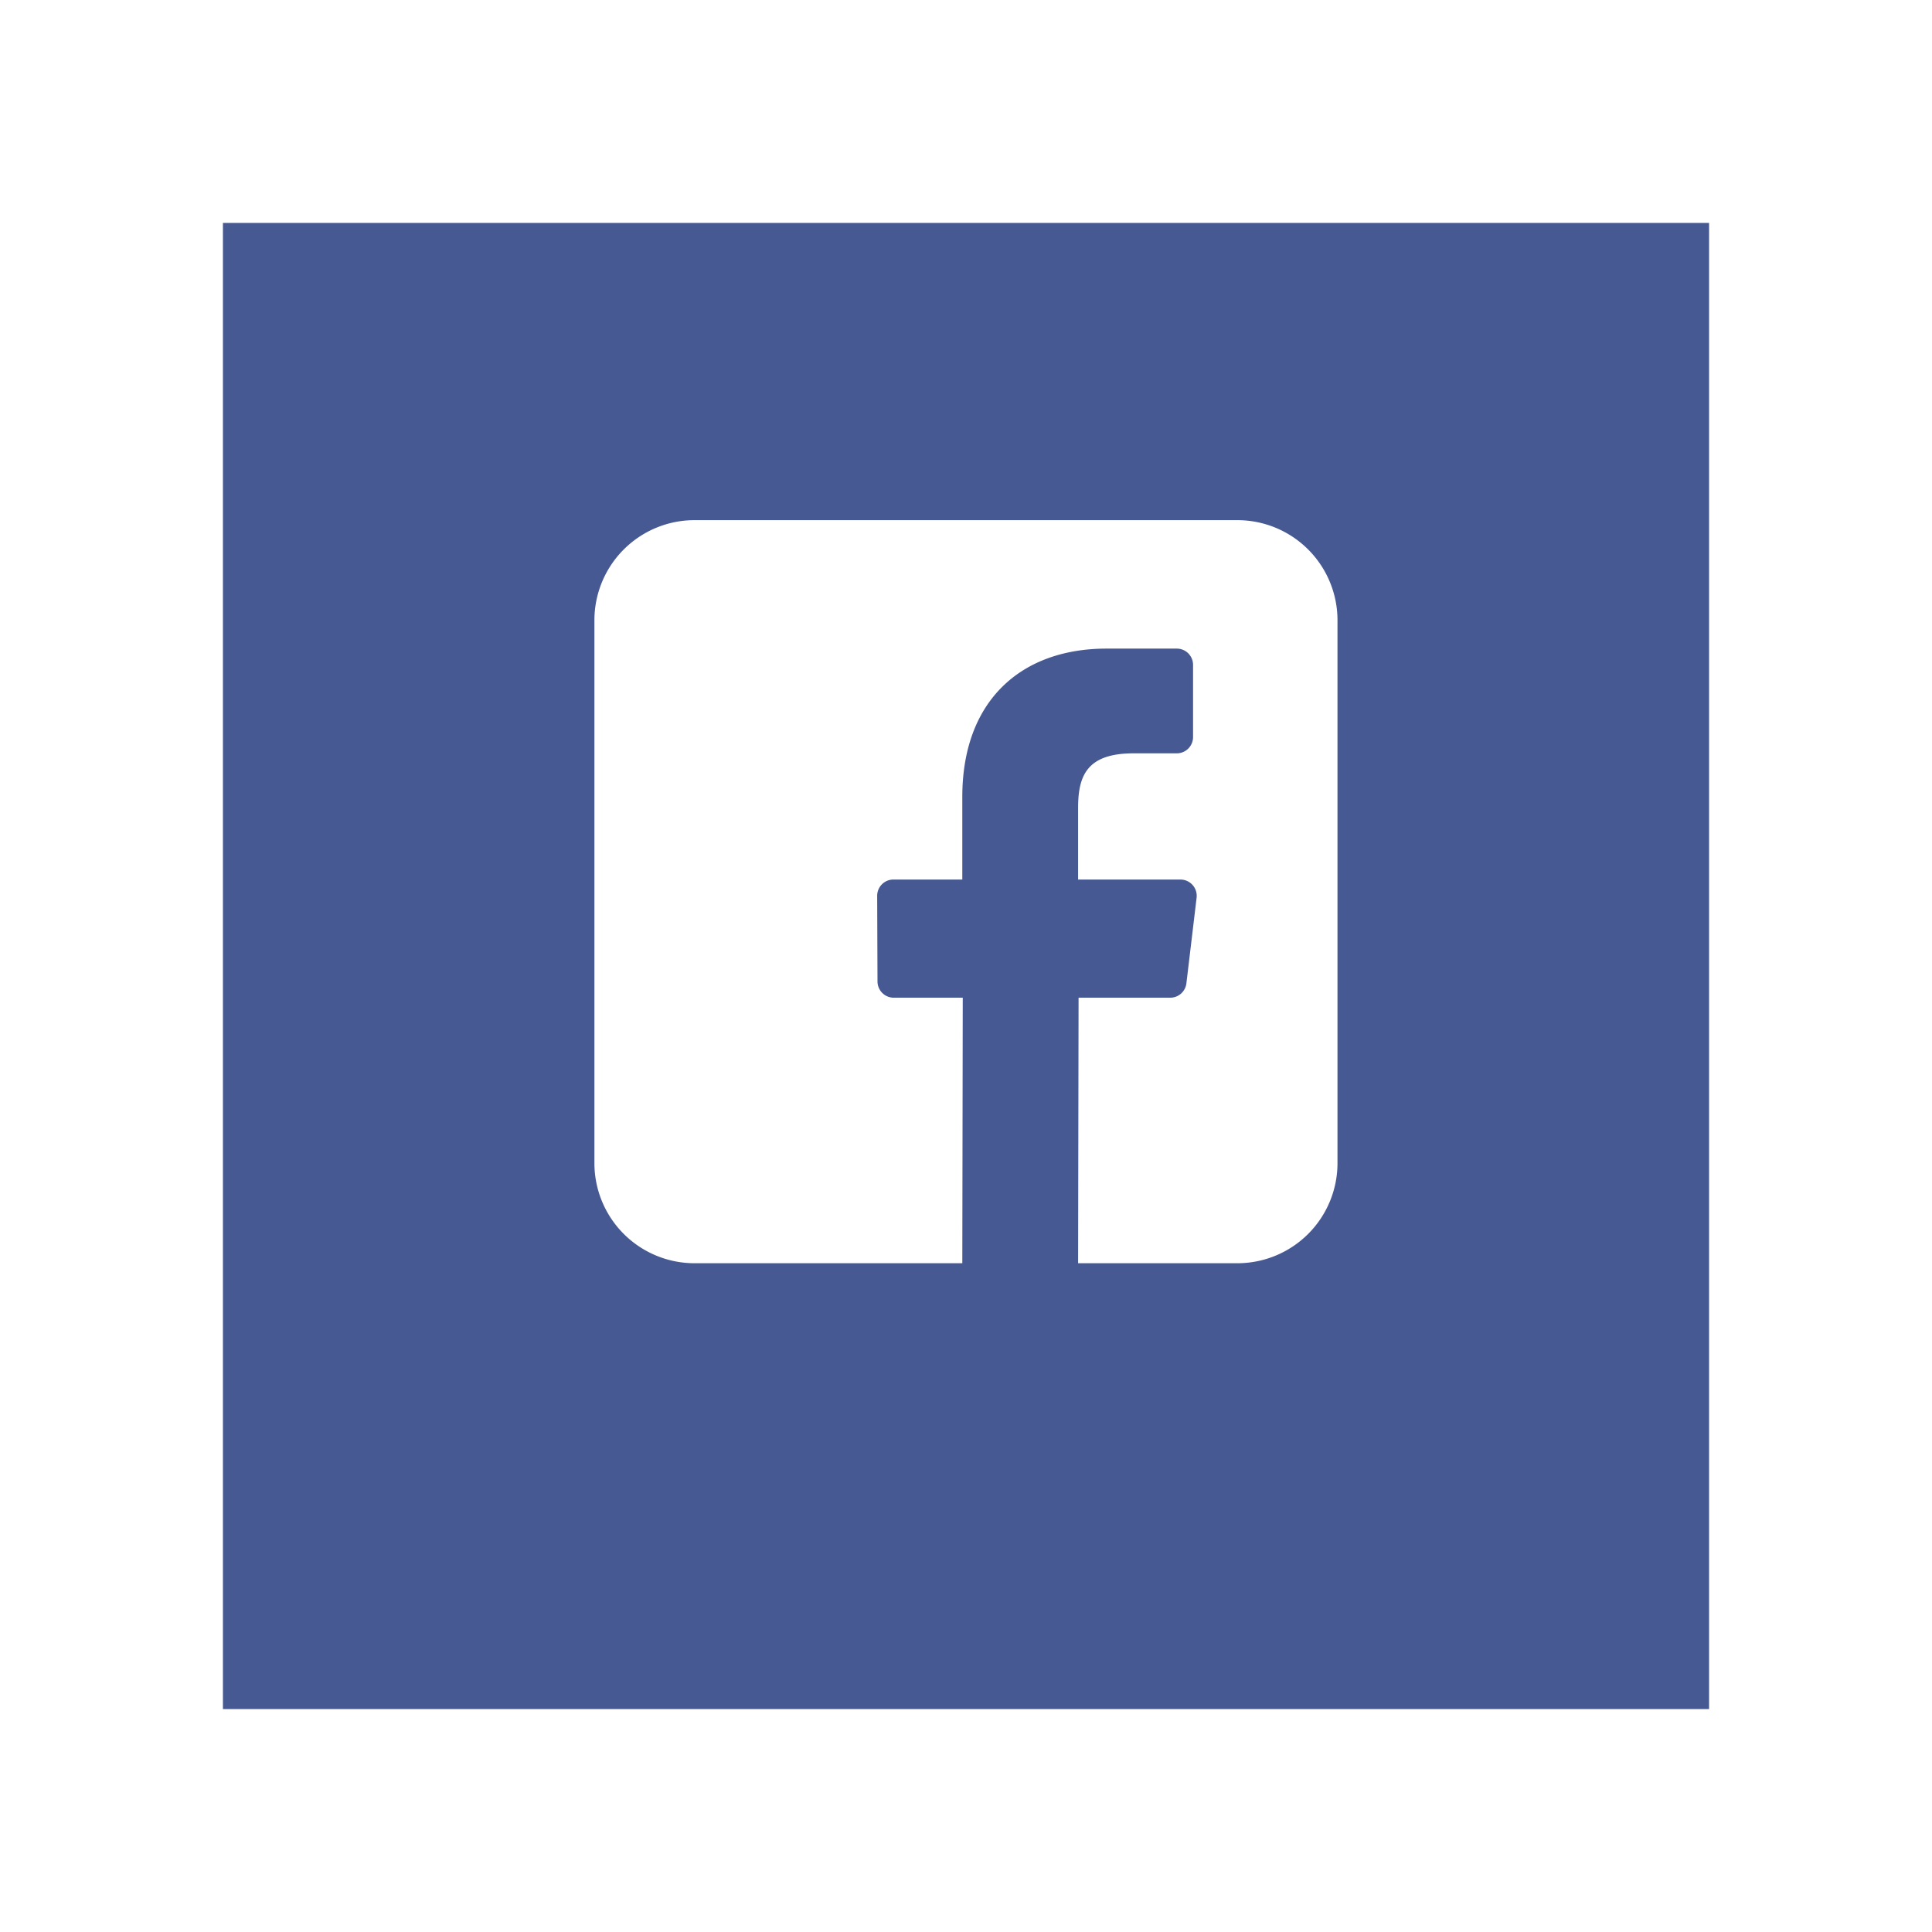 <svg xmlns="http://www.w3.org/2000/svg" xmlns:xlink="http://www.w3.org/1999/xlink" width="78" height="78" viewBox="0 0 78 78">
  <defs>
    <filter id="Rectangle_31" x="0" y="0" width="78" height="78" filterUnits="userSpaceOnUse">
      <feOffset dy="3" input="SourceAlpha"/>
      <feGaussianBlur stdDeviation="3" result="blur"/>
      <feFlood flood-opacity="0.161"/>
      <feComposite operator="in" in2="blur"/>
      <feComposite in="SourceGraphic"/>
    </filter>
  </defs>
  <g id="Group_28" data-name="Group 28" transform="translate(9 6)">
    <g transform="matrix(1, 0, 0, 1, -9, -6)" filter="url(#Rectangle_31)">
      <rect id="Rectangle_31-2" data-name="Rectangle 31" width="60" height="60" transform="translate(9 6)" fill="#475993"/>
    </g>
    <path id="facebook_9_" data-name="facebook (9)" d="M25.959,0H4.045A4.043,4.043,0,0,0,0,4.043V25.957A4.043,4.043,0,0,0,4.045,30H14.853l.018-10.72H12.086a.657.657,0,0,1-.657-.655l-.013-3.456a.657.657,0,0,1,.657-.66h2.78V11.171c0-3.875,2.367-5.985,5.823-5.985h2.836a.657.657,0,0,1,.657.657V8.757a.657.657,0,0,1-.657.657H21.772c-1.88,0-2.244.893-2.244,2.2V14.51h4.131a.657.657,0,0,1,.653.735L23.9,18.7a.657.657,0,0,1-.653.58h-3.7L19.528,30h6.431A4.042,4.042,0,0,0,30,25.958V4.043A4.043,4.043,0,0,0,25.959,0Z" transform="translate(14.998 15)" fill="#fff"/>
  </g>
</svg>
